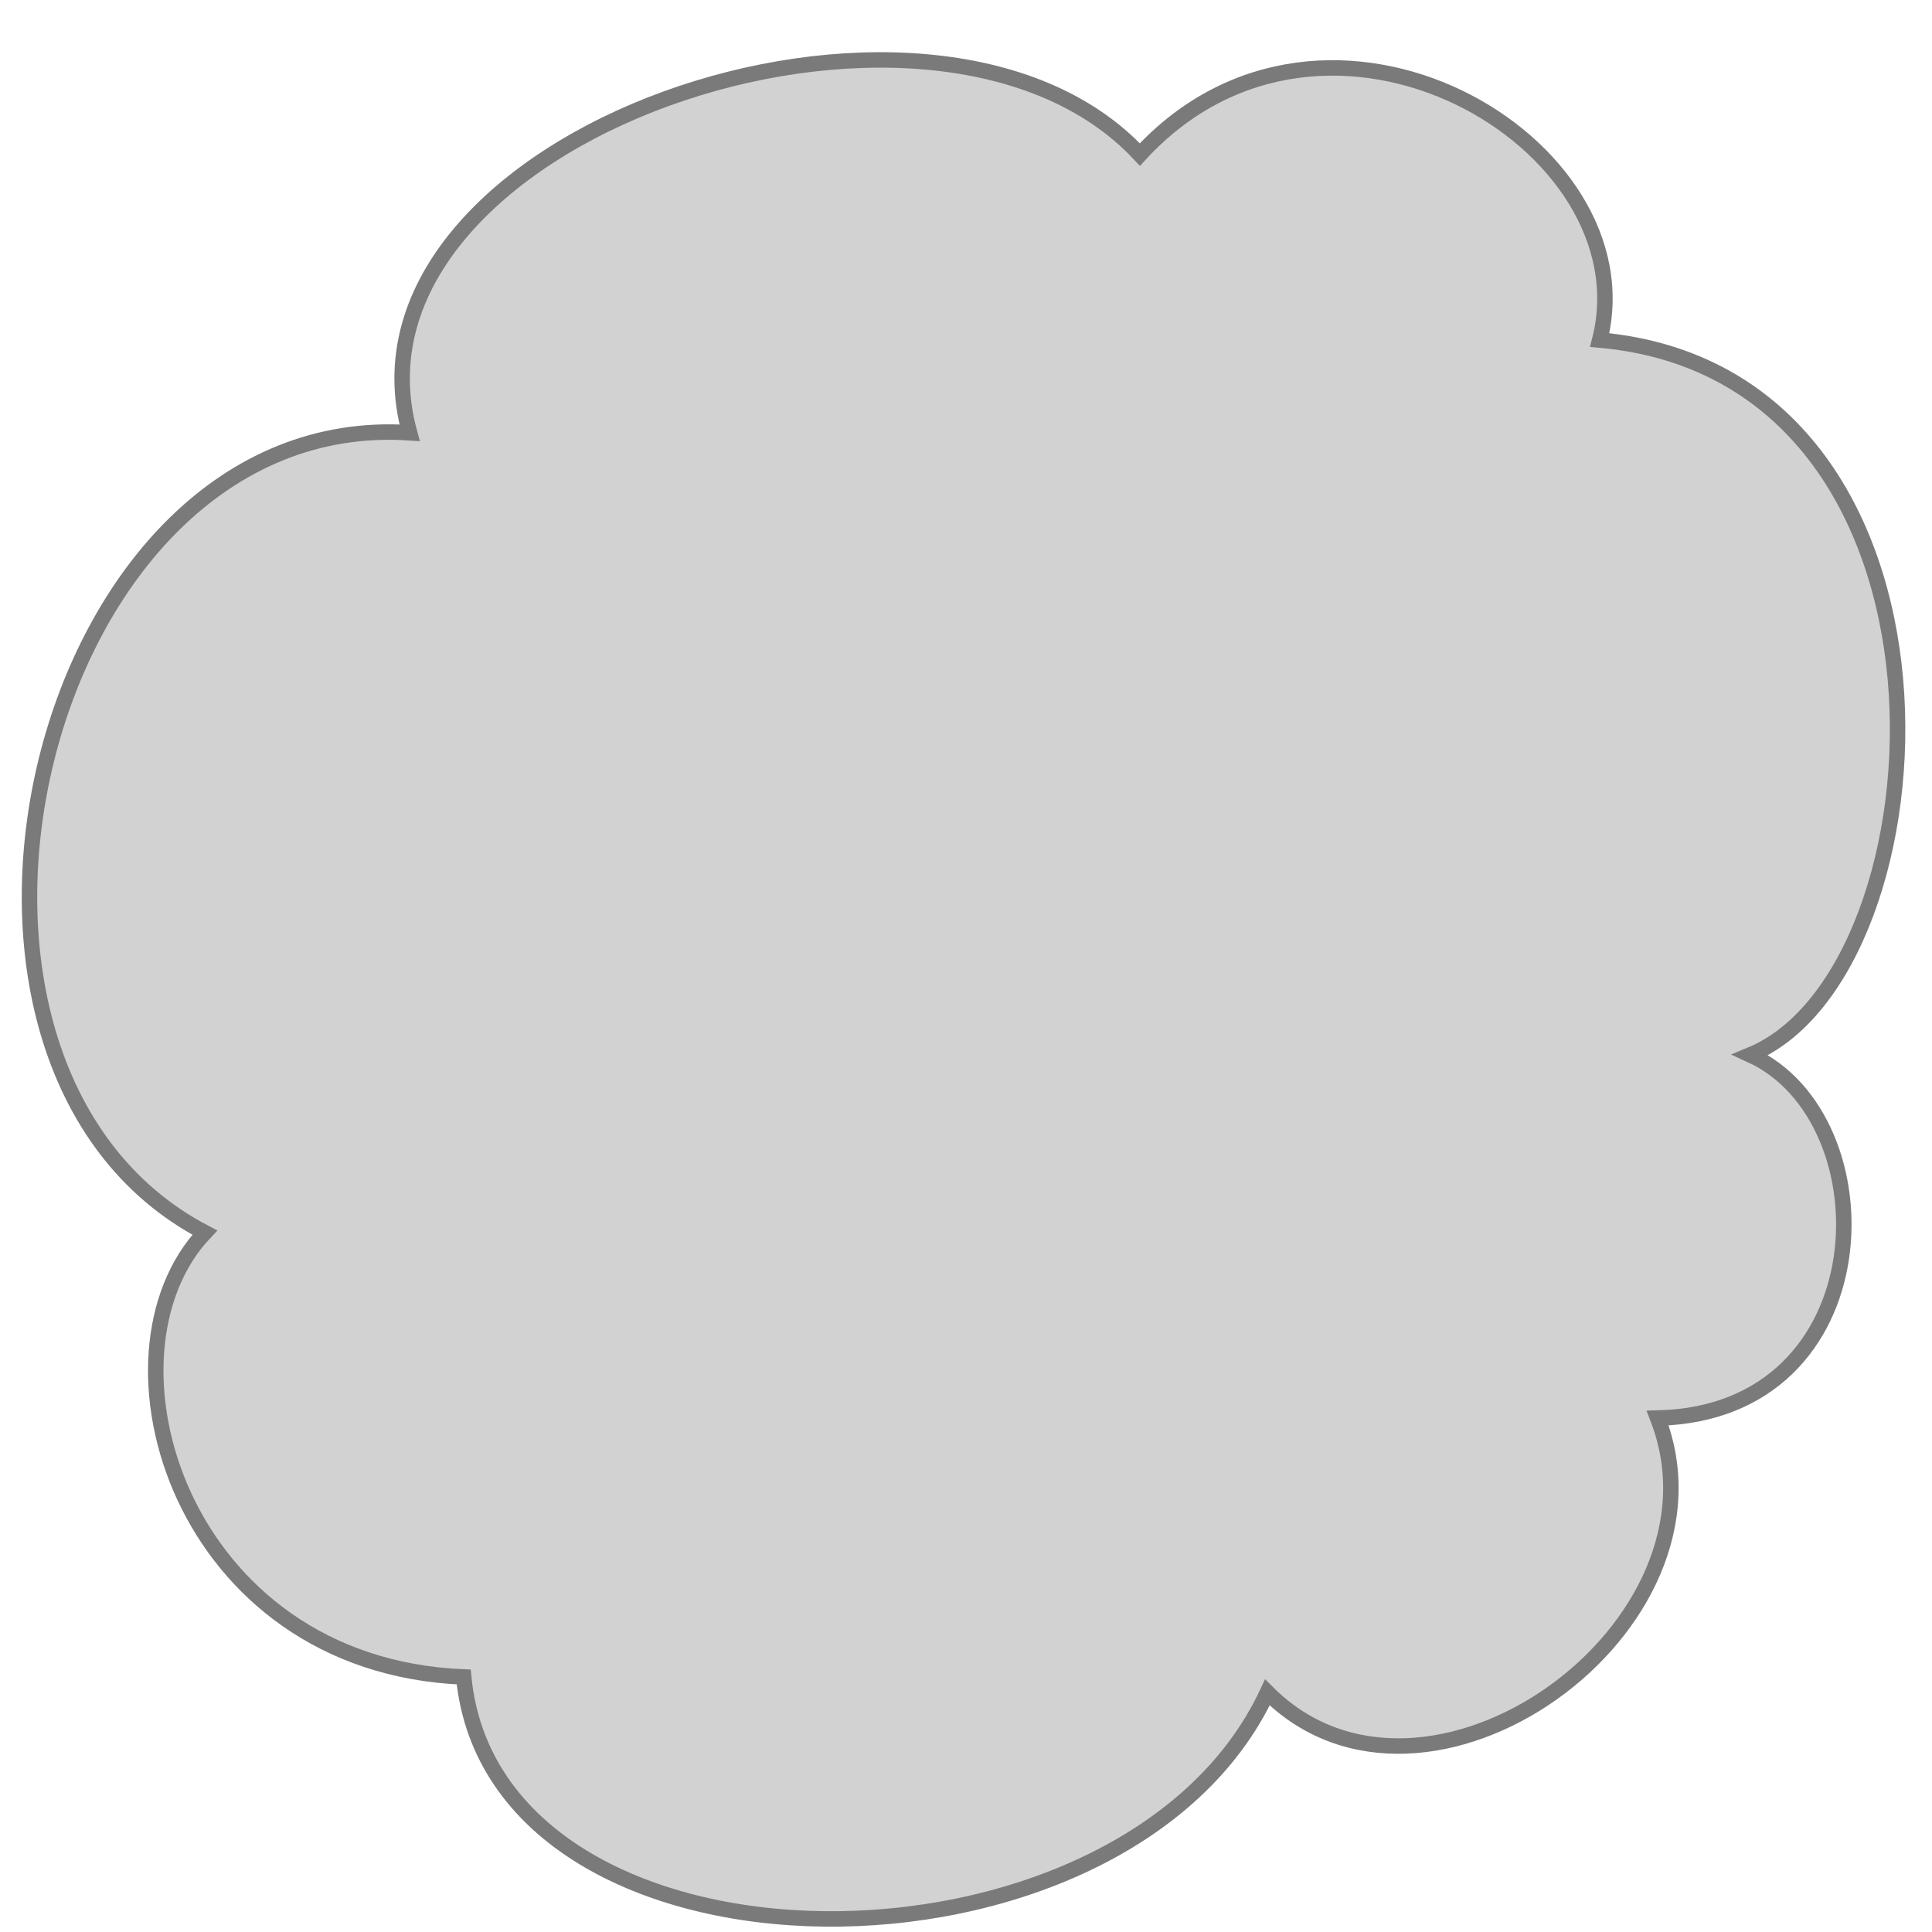 <svg xmlns="http://www.w3.org/2000/svg" width="500" height="500" viewBox="0 0 500 500">
  <defs>
    <style>
      .cls-1 {
        fill: #d2d2d2;
        stroke: #7a7a7a;
        stroke-width: 4px;
        fill-rule: evenodd;
      }
    </style>
  </defs>
  <path class="cls-1" d="M295,40c48.244-52.5,132-3,119,48,100,9,91.091,163.514,39,185,36.168,16.463,34.565,92.646-24,94,21,54-59.972,112.1-101,71-36.949,79.126-200,78.5-208-4-73.5-3-97-83.286-67-115-83.5-43.686-43.5-213.5,53-207C85,35.5,240.954-18,295,40Z"/>
</svg>
